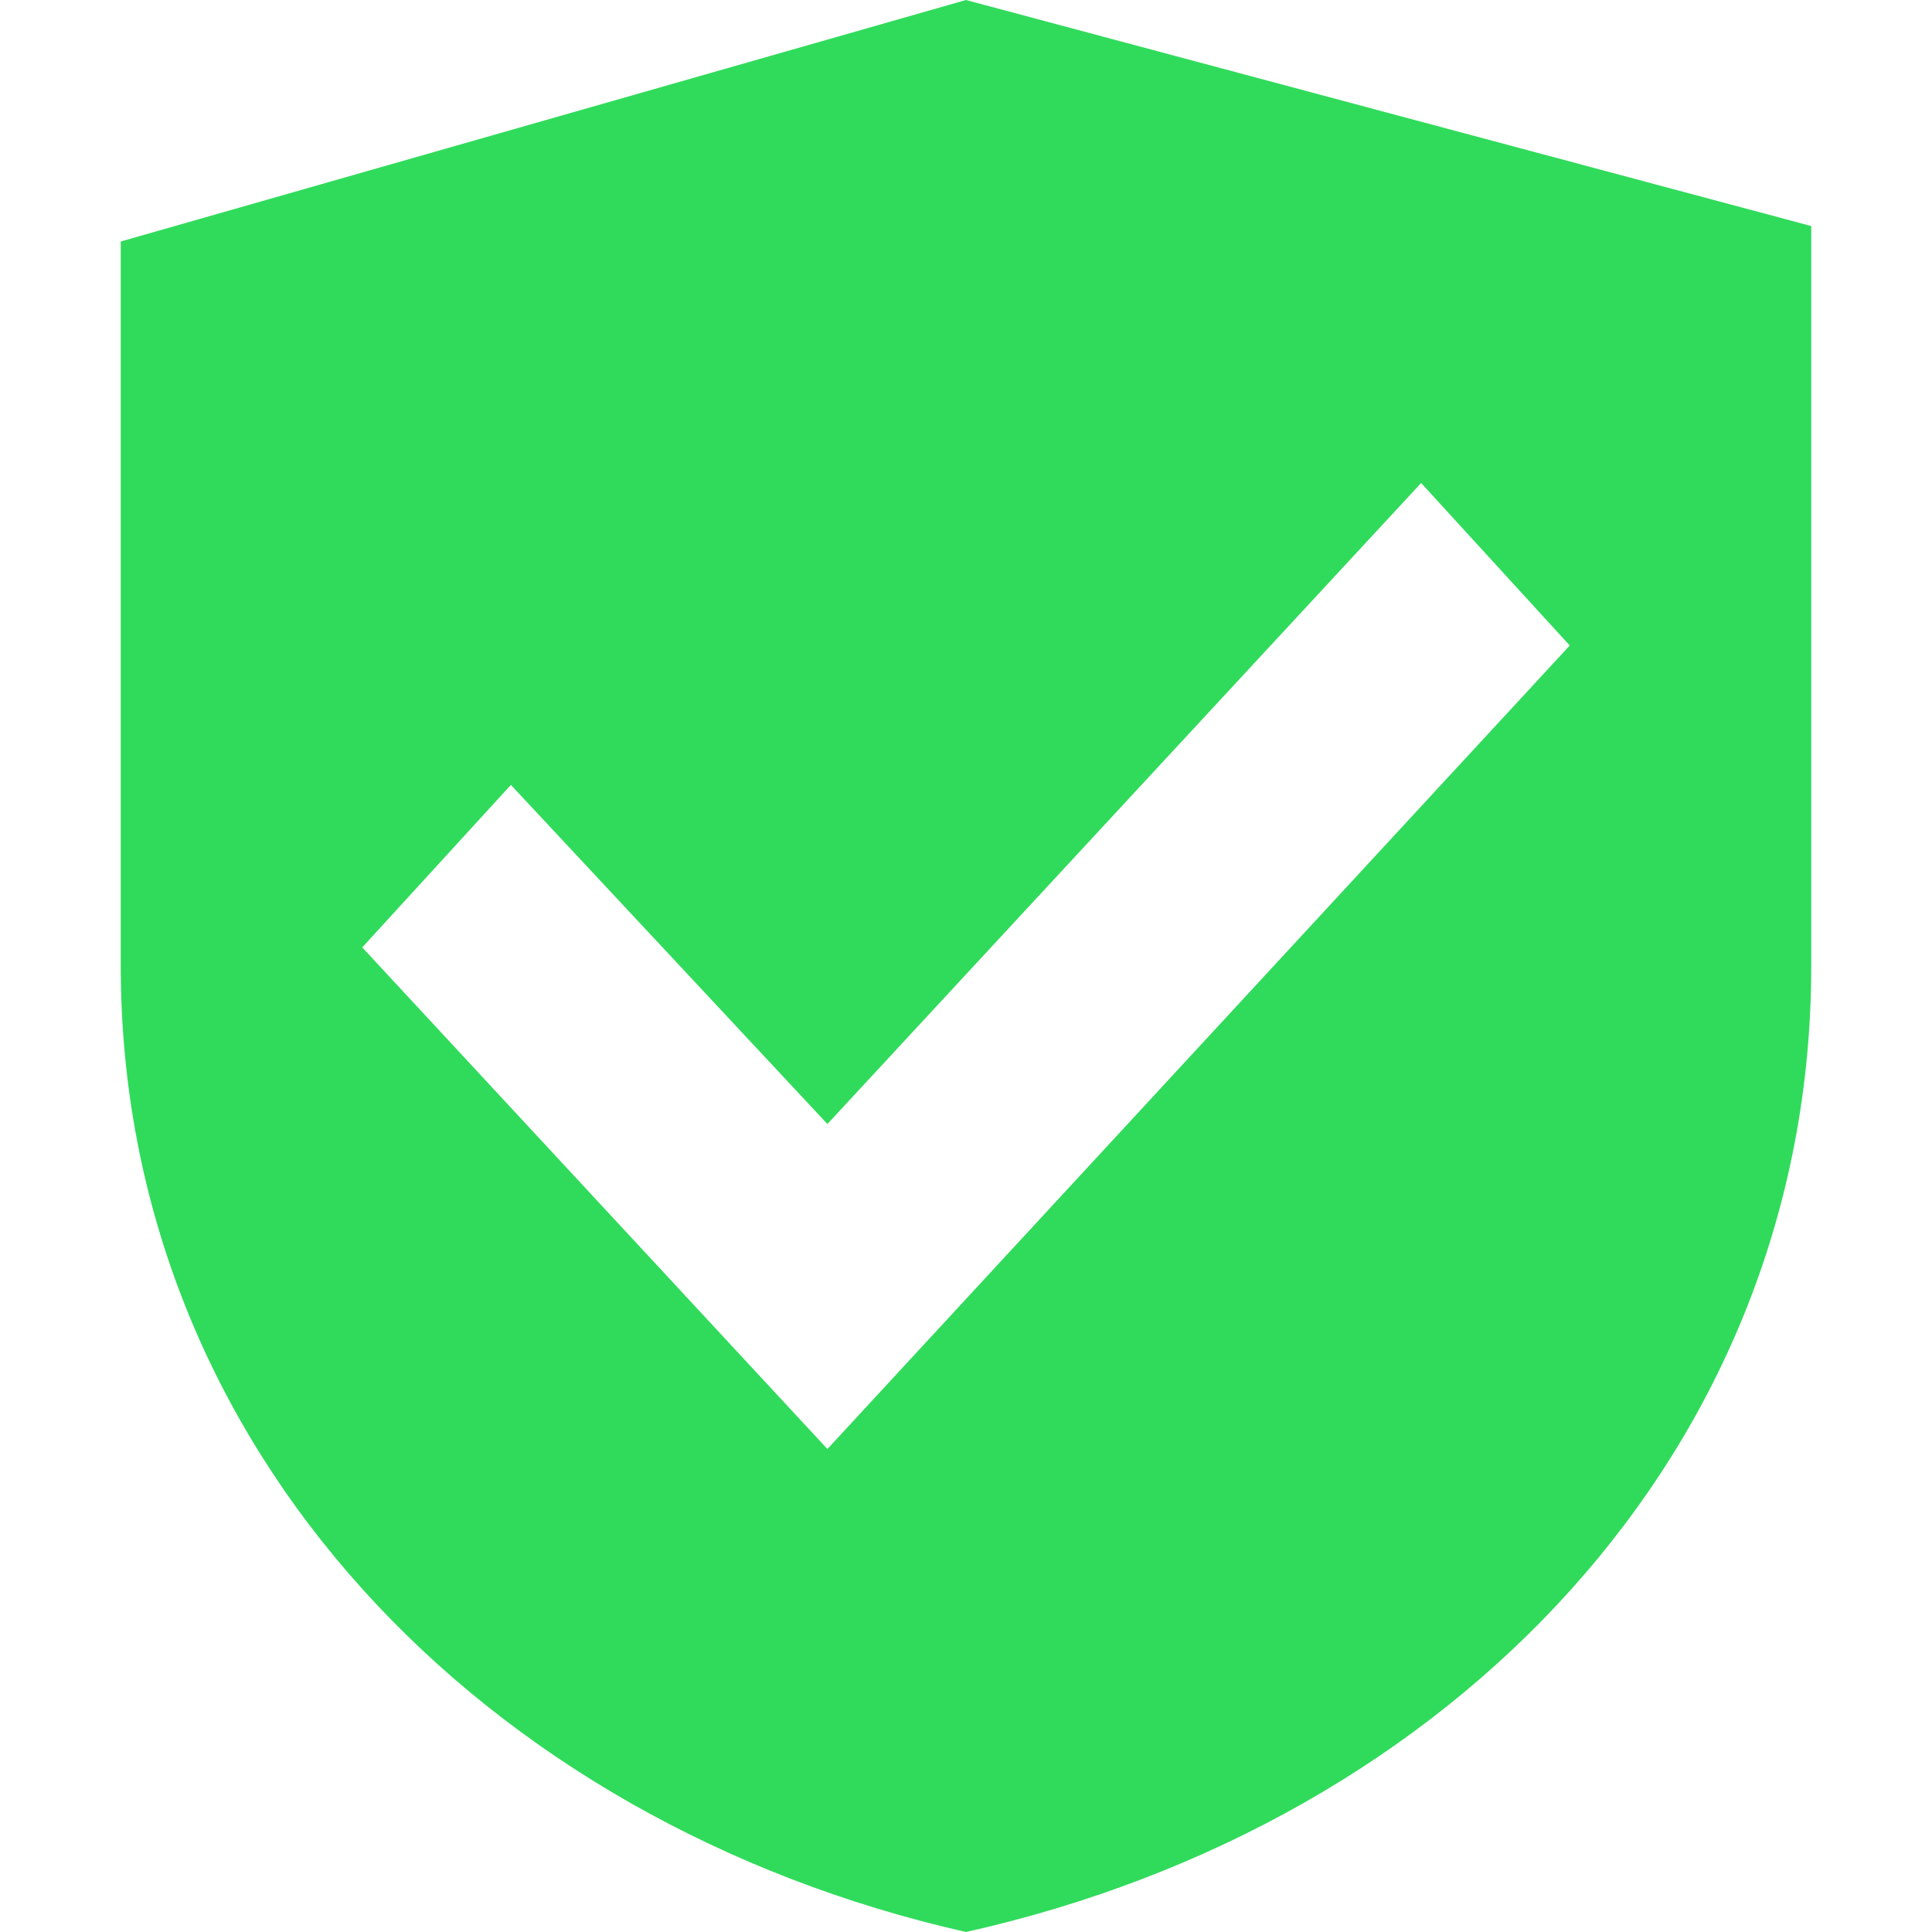 <svg fill="none" height="64" viewBox="0 0 64 64" width="64" xmlns="http://www.w3.org/2000/svg"><path clip-rule="evenodd" d="m60 32v-24.512l-28-7.488-28 8v24c0 16 12.029 28.391 28 32 16.137-3.609 28-16 28-32zm-8-10.617-24.591 26.617-15.409-16.616 4.924-5.383 10.485 11.233 19.668-21.234z" fill="#30db5b" fill-rule="evenodd"/></svg>